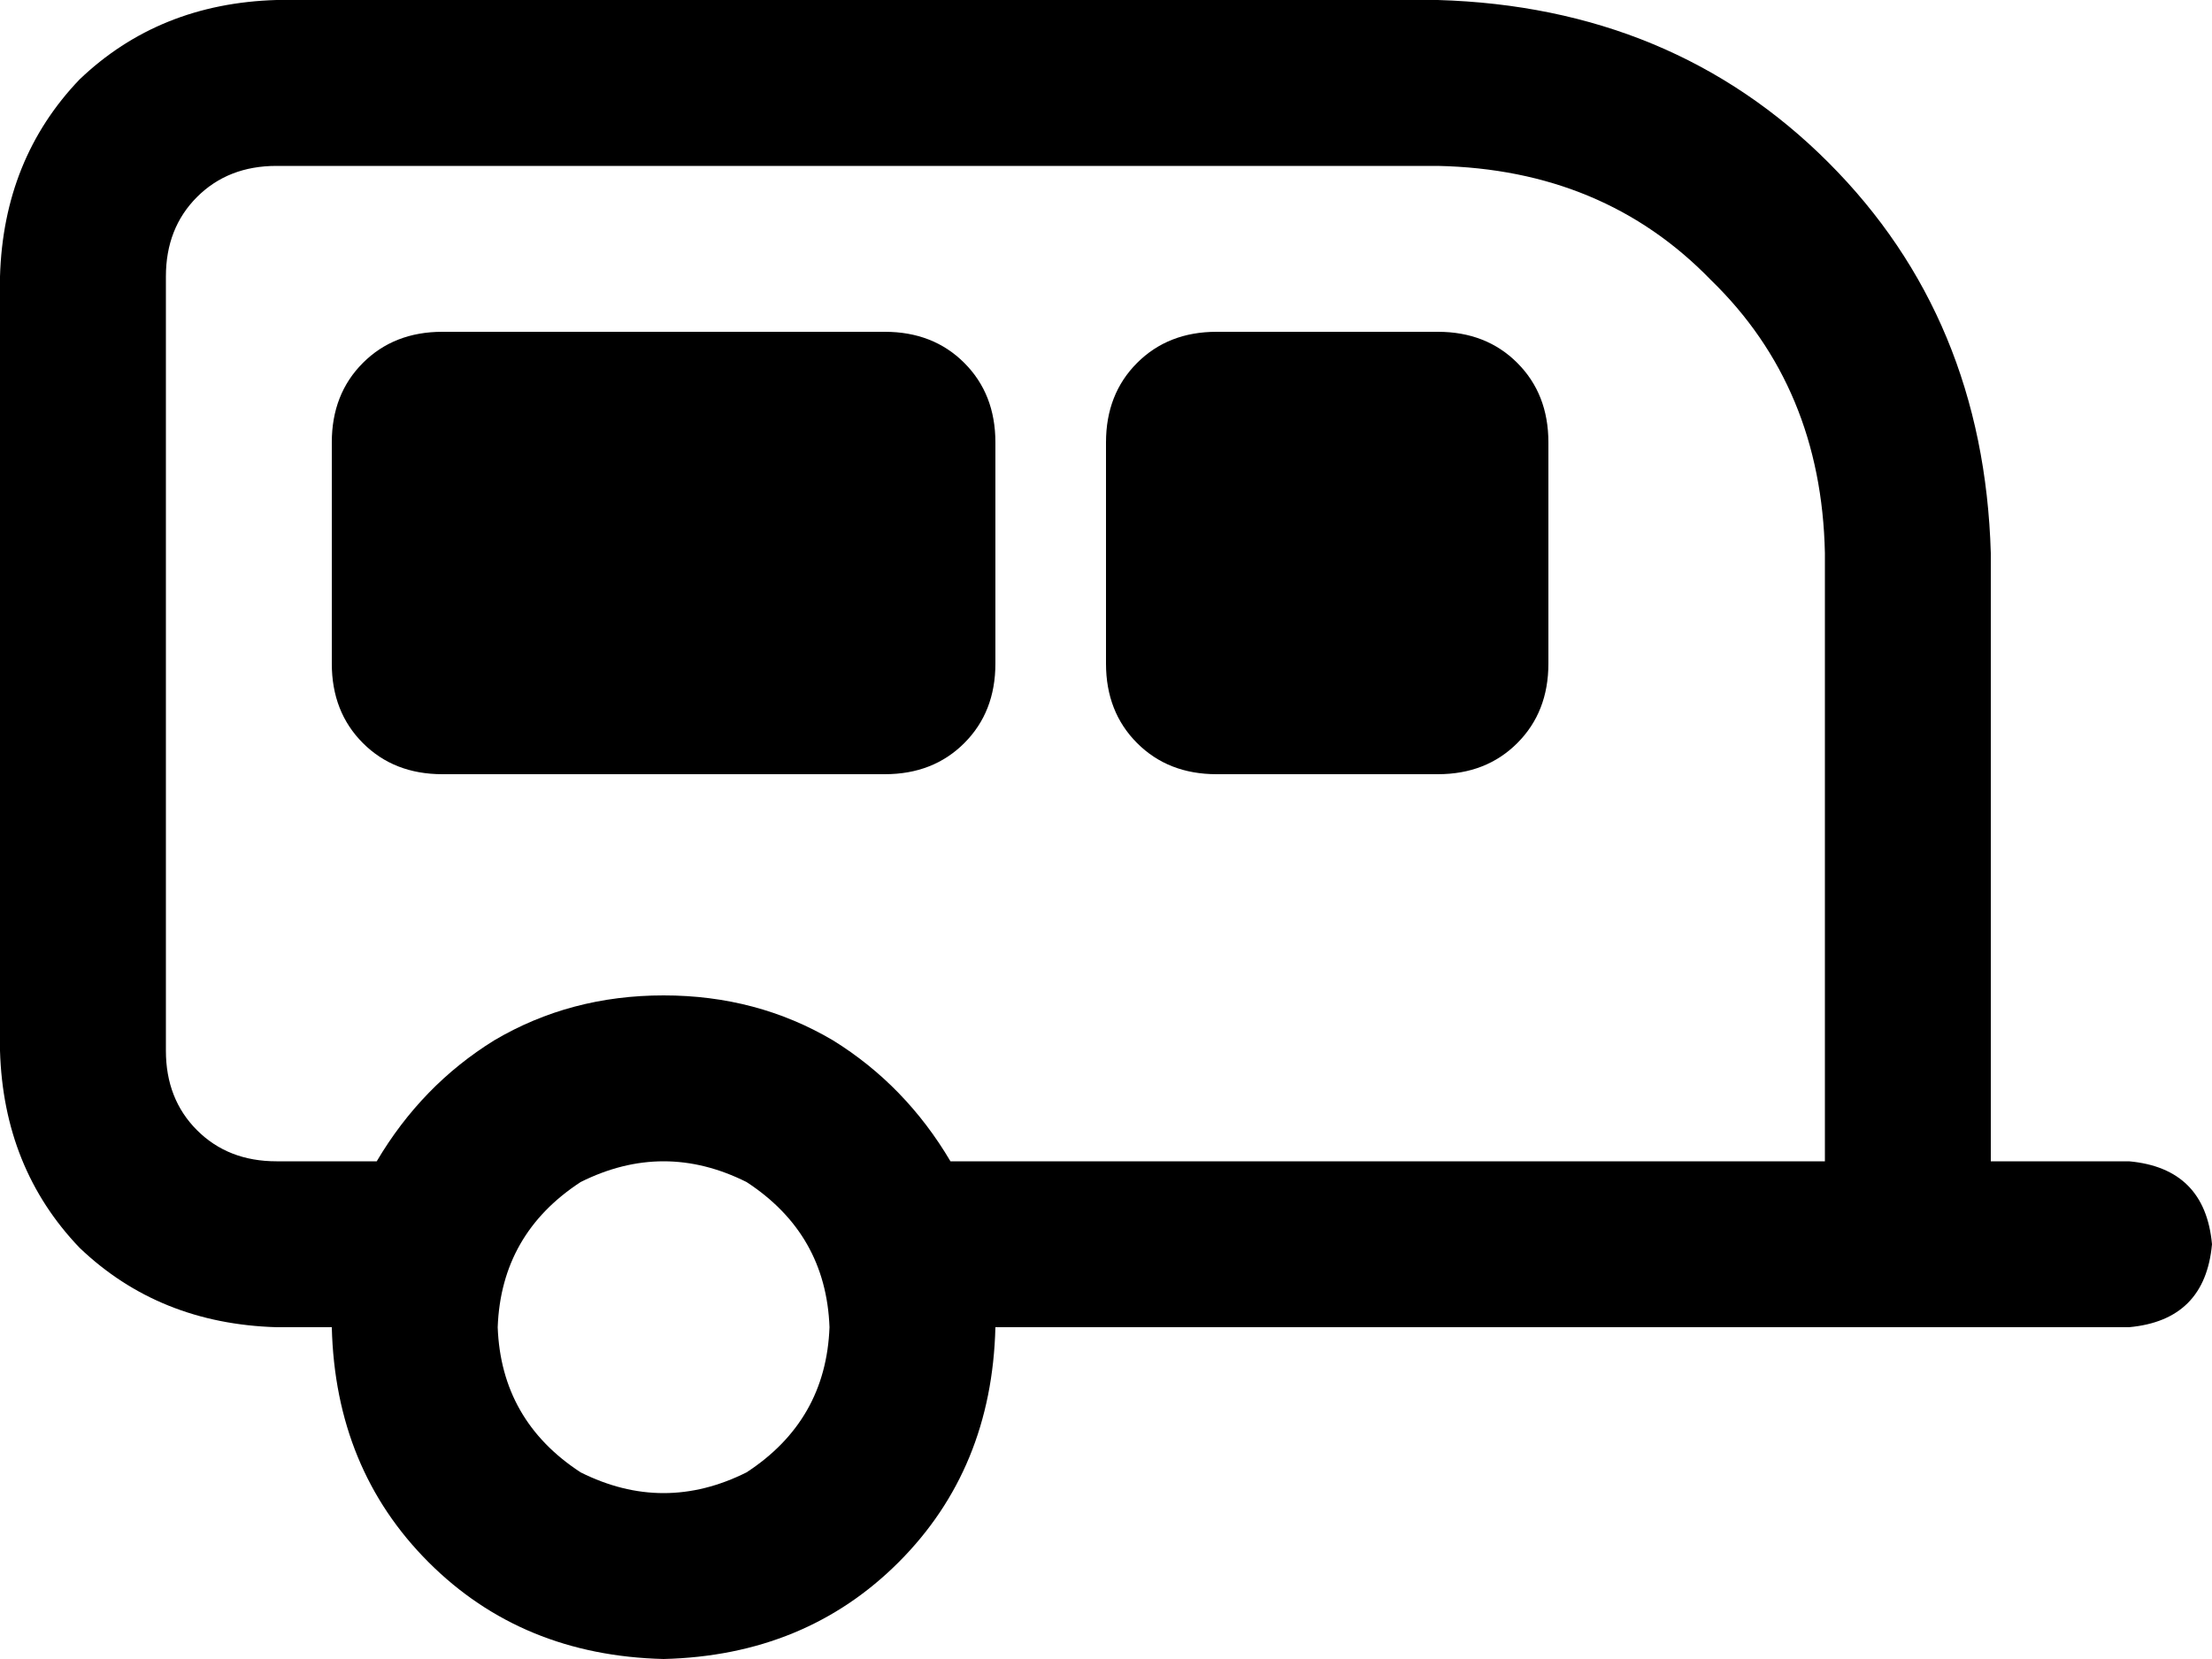 <svg xmlns="http://www.w3.org/2000/svg" viewBox="0 0 640 480">
  <path d="M 80 48 Q 66 48 57 57 L 57 57 L 57 57 Q 48 66 48 80 L 48 304 L 48 304 Q 48 318 57 327 Q 66 336 80 336 L 109 336 L 109 336 Q 122 314 143 301 Q 165 288 192 288 Q 219 288 241 301 Q 262 314 275 336 L 528 336 L 528 336 L 528 160 L 528 160 Q 527 112 495 81 Q 464 49 416 48 L 80 48 L 80 48 Z M 96 384 L 80 384 L 96 384 L 80 384 Q 46 383 23 361 Q 1 338 0 304 L 0 80 L 0 80 Q 1 46 23 23 Q 46 1 80 0 L 416 0 L 416 0 Q 484 2 529 47 Q 574 92 576 160 L 576 336 L 576 336 L 616 336 L 616 336 Q 638 338 640 360 Q 638 382 616 384 L 576 384 L 288 384 Q 287 425 260 452 Q 233 479 192 480 Q 151 479 124 452 Q 97 425 96 384 L 96 384 Z M 96 128 Q 96 114 105 105 L 105 105 L 105 105 Q 114 96 128 96 L 256 96 L 256 96 Q 270 96 279 105 Q 288 114 288 128 L 288 192 L 288 192 Q 288 206 279 215 Q 270 224 256 224 L 128 224 L 128 224 Q 114 224 105 215 Q 96 206 96 192 L 96 128 L 96 128 Z M 352 96 L 416 96 L 352 96 L 416 96 Q 430 96 439 105 Q 448 114 448 128 L 448 192 L 448 192 Q 448 206 439 215 Q 430 224 416 224 L 352 224 L 352 224 Q 338 224 329 215 Q 320 206 320 192 L 320 128 L 320 128 Q 320 114 329 105 Q 338 96 352 96 L 352 96 Z M 240 384 Q 239 357 216 342 Q 192 330 168 342 Q 145 357 144 384 Q 145 411 168 426 Q 192 438 216 426 Q 239 411 240 384 L 240 384 Z" />
</svg>